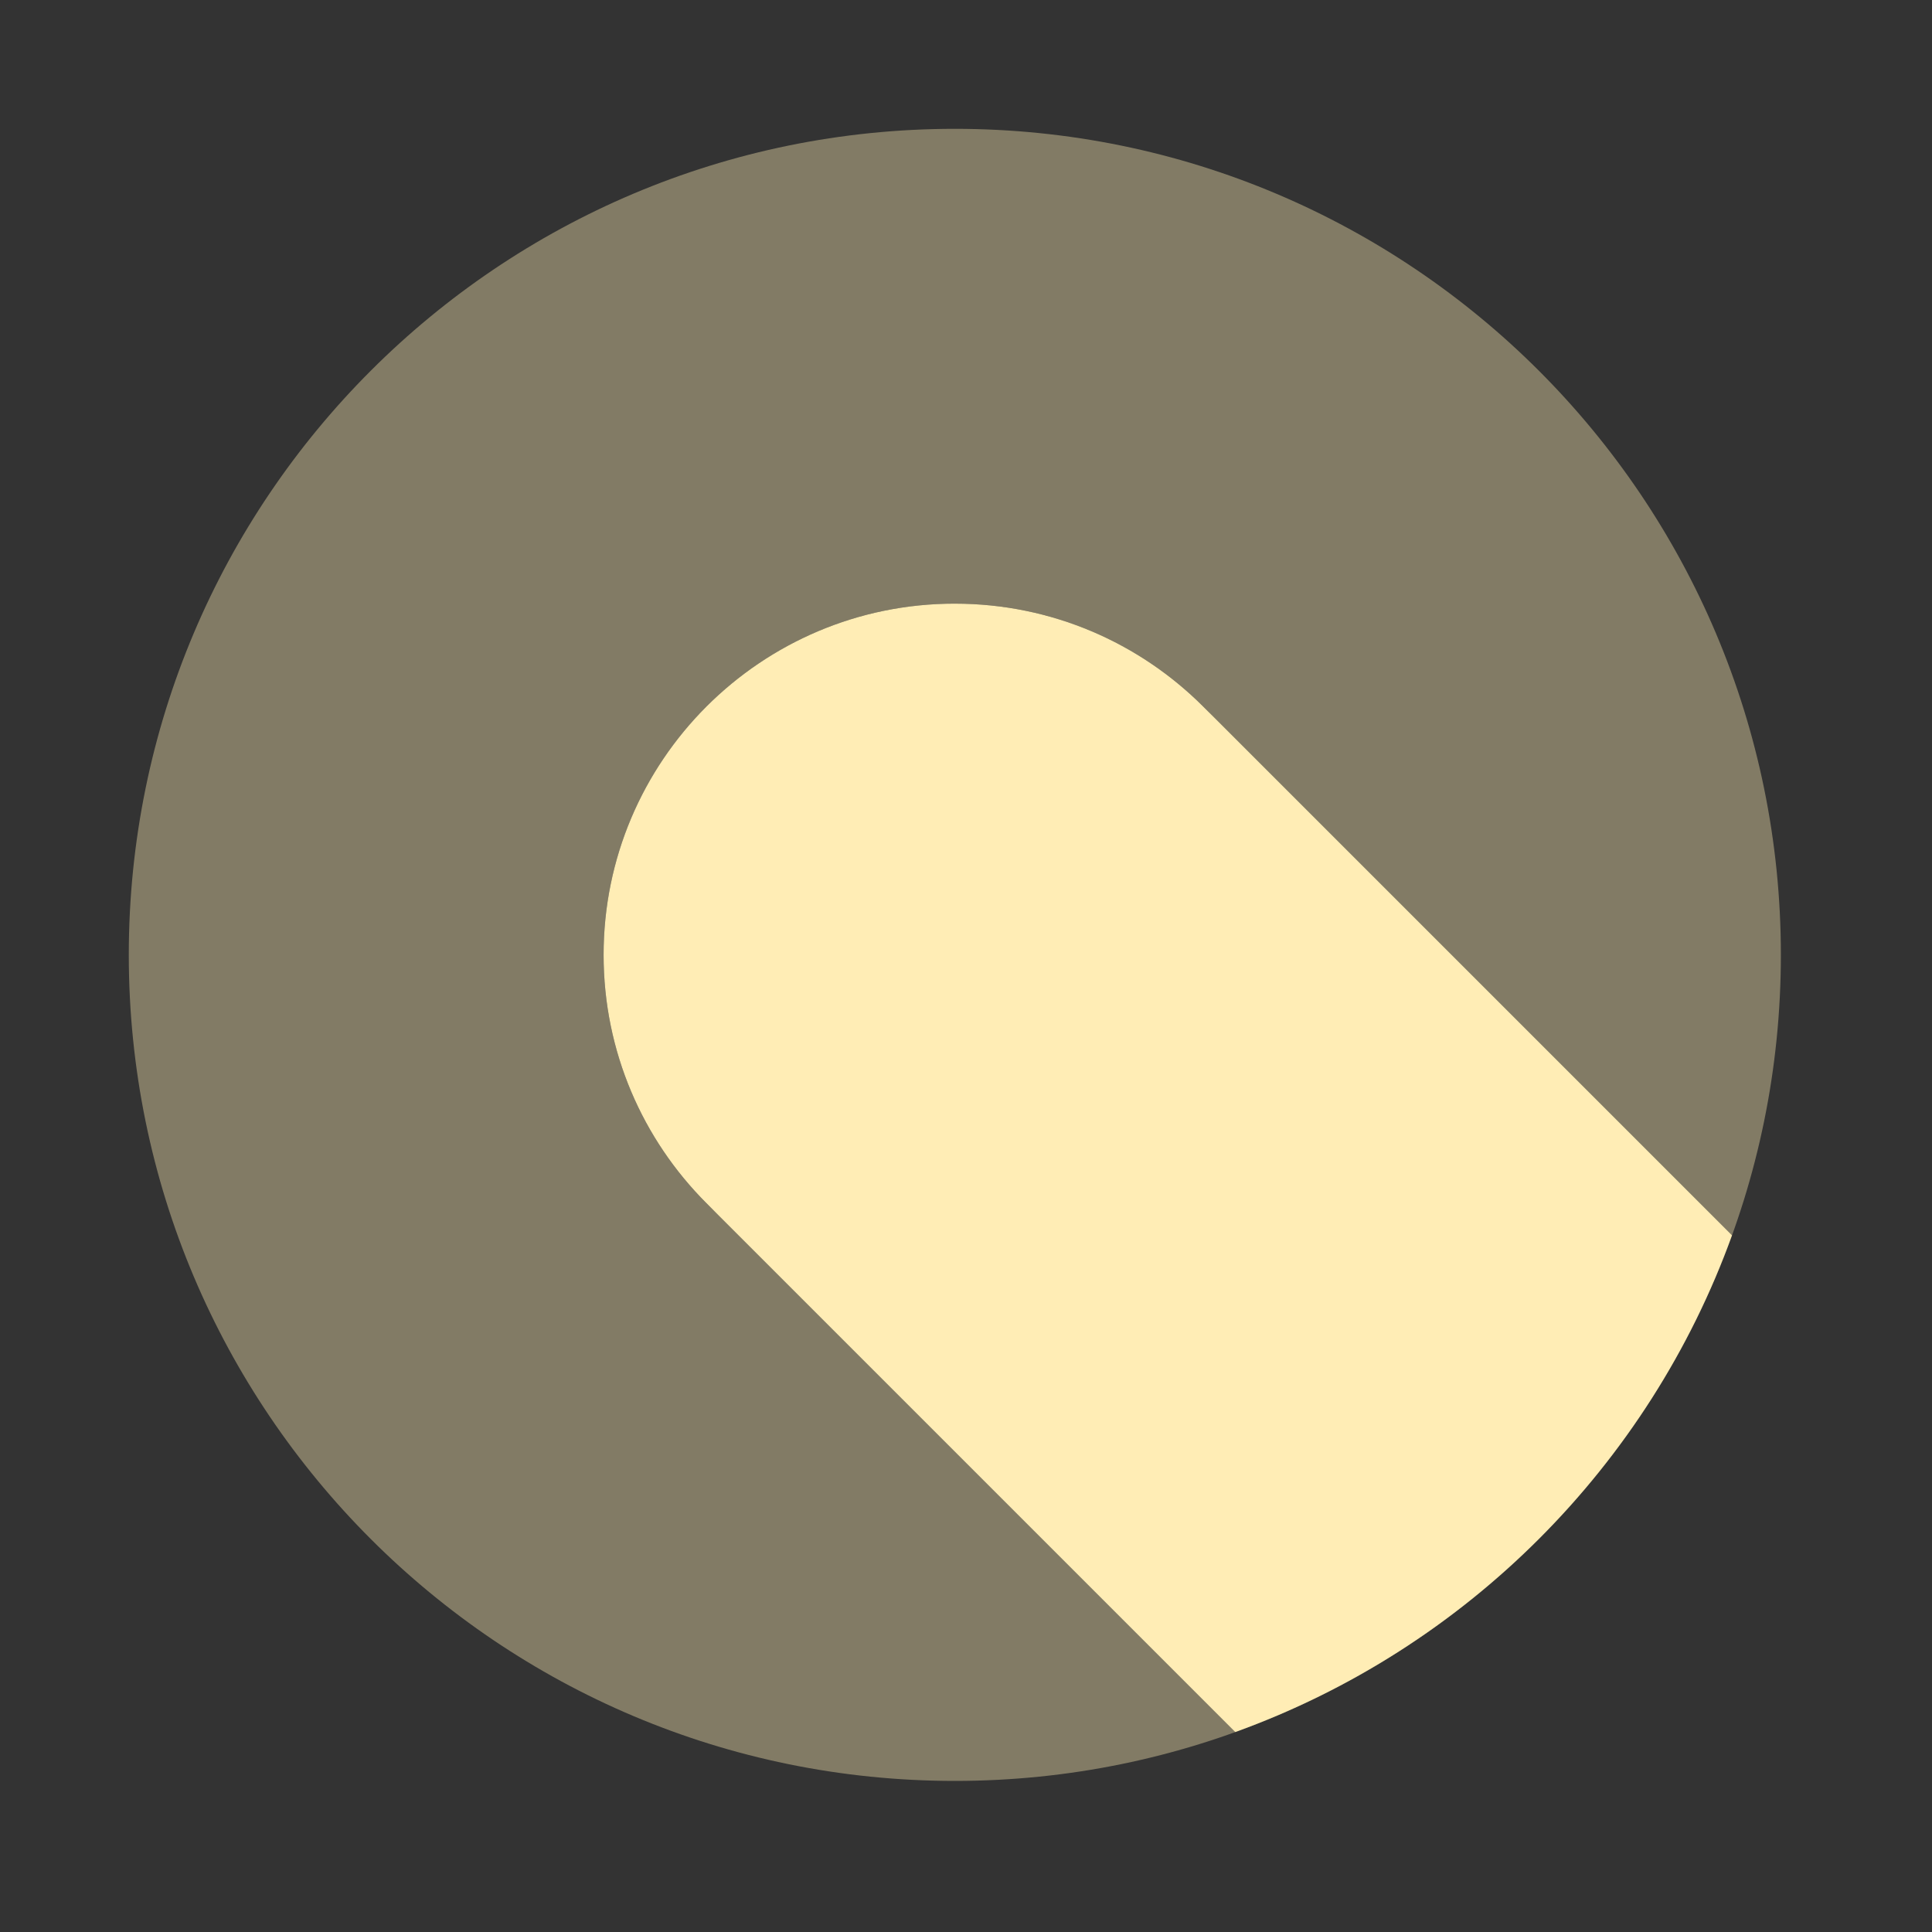 <svg viewBox="0 0 512 512" xmlns="http://www.w3.org/2000/svg">
 <rect x="0" y="0" width="512" height="512" fill="#333333" stroke="none"/>
 <path d="m253.039 34.141c-120.9 0-218.908 98.01-218.908 218.91 0 120.9 98.008 218.91 218.908 218.91 120.9 0 218.91-98.01 218.91-218.91 0-120.9-98.01-218.91-218.91-218.91zm0 125.83c51.4 0 93.08 41.671 93.08 93.08 0 51.4-41.671 93.08-93.08 93.08-51.4 0-93.078-41.671-93.078-93.08 0-51.4 41.669-93.08 93.078-93.08z" fill="#ffedb5" fill-opacity=".39" fill-rule="evenodd"/>
 <path d="m253.04 159.97c-51.41 0-93.08 41.674-93.08 93.08 0 25.703 10.418 48.971 27.26 65.814l140.14 140.14c61.11-22.06 109.58-70.53 131.63-131.63l-140.14-140.14c-16.844-16.844-40.11-27.26-65.814-27.26" fill="#ffedb5" fill-rule="evenodd"/>
</svg>
